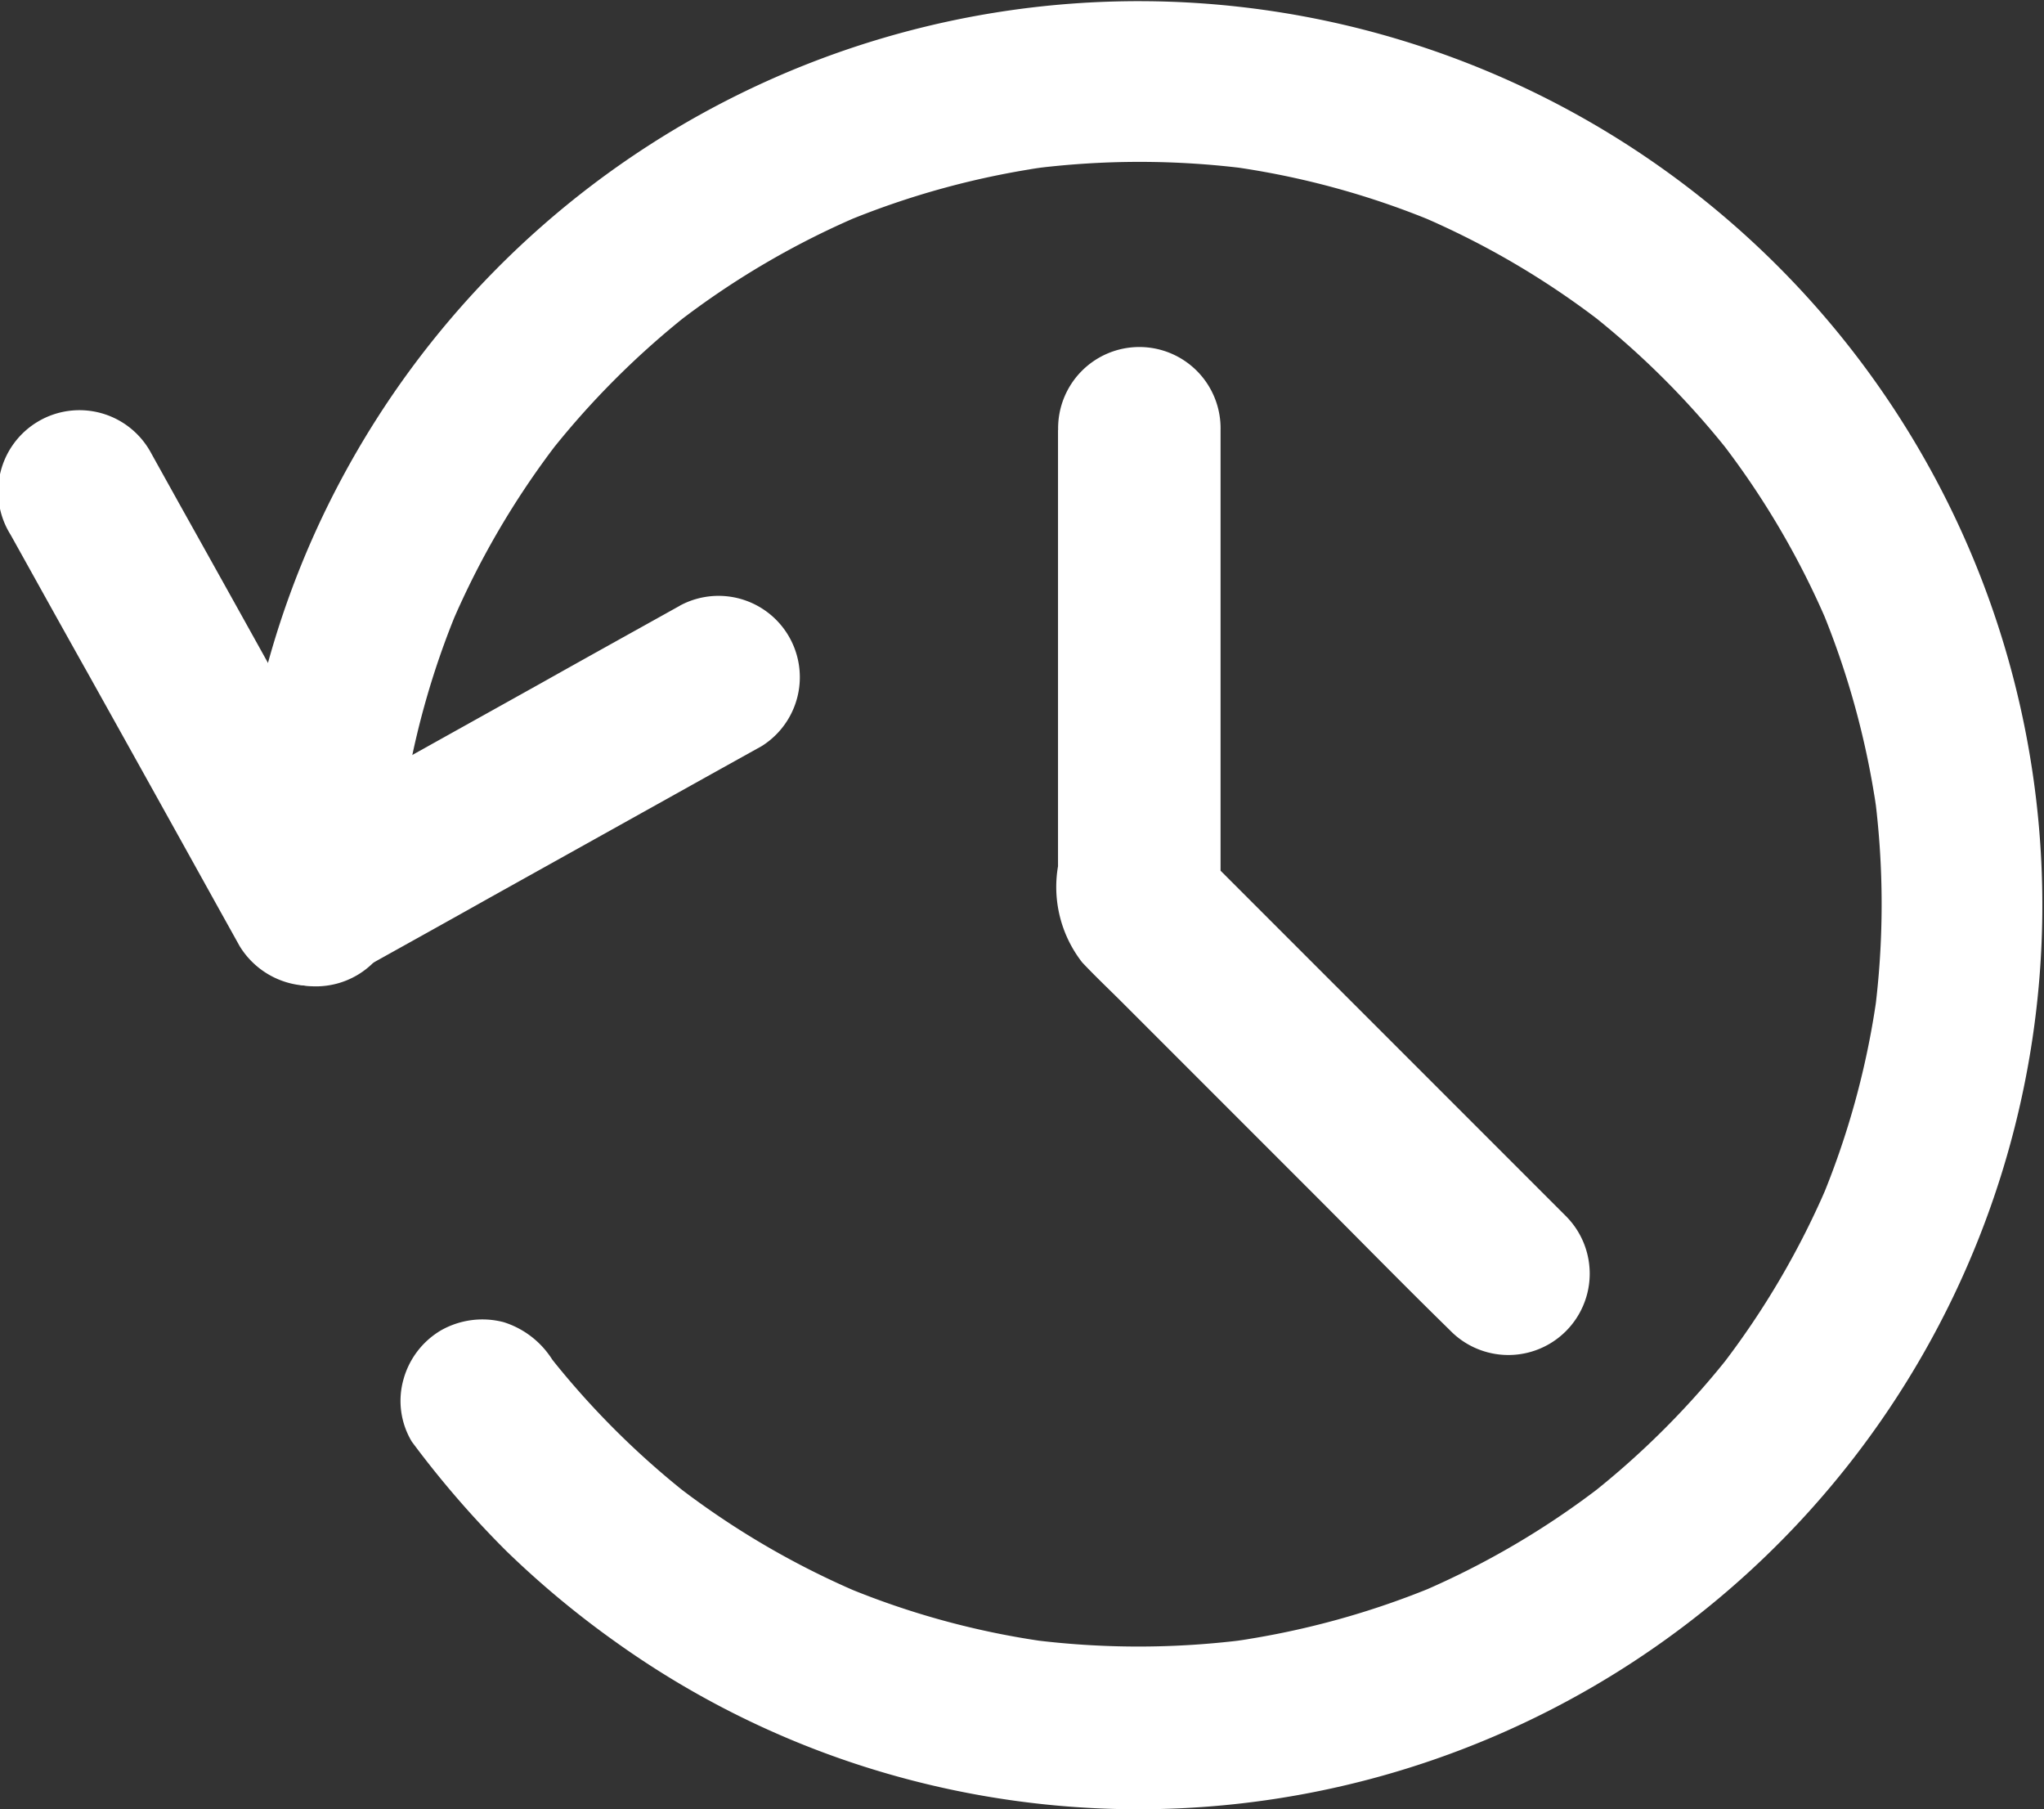 <svg xmlns="http://www.w3.org/2000/svg" width="50" height="44.244" viewBox="0 0 50 44.244">
  <rect x="0" y="0" width="50" height="44.244" fill="#333333" stroke="none"/>
  <g id="History" transform="translate(-9.375 -67.234)">
    <path id="Path_407" data-name="Path 407" d="M128.778,89.367a20.392,20.392,0,0,1,.179-2.7c-.025.174-.05.353-.07.527a20.225,20.225,0,0,1,1.412-5.162c-.065.159-.134.318-.2.477a20.472,20.472,0,0,1,2.611-4.461l-.313.4a20.589,20.589,0,0,1,3.63-3.635l-.4.313a20.372,20.372,0,0,1,4.52-2.641c-.159.065-.318.134-.477.2a20.358,20.358,0,0,1,5.1-1.387c-.174.025-.353.05-.527.07a20.771,20.771,0,0,1,5.386,0c-.174-.025-.353-.05-.527-.07a20.225,20.225,0,0,1,5.162,1.412c-.159-.065-.318-.134-.477-.2a20.322,20.322,0,0,1,4.456,2.611l-.4-.313a20.56,20.56,0,0,1,3.63,3.63l-.313-.4a20.322,20.322,0,0,1,2.611,4.456c-.065-.159-.134-.318-.2-.477a20.43,20.43,0,0,1,1.412,5.162c-.025-.174-.05-.353-.07-.527a20.772,20.772,0,0,1,0,5.386c.025-.174.05-.353.07-.527a20.225,20.225,0,0,1-1.412,5.162c.065-.159.134-.318.2-.477a20.323,20.323,0,0,1-2.611,4.456l.313-.4a20.561,20.561,0,0,1-3.63,3.63l.4-.313a20.322,20.322,0,0,1-4.456,2.611c.159-.065.318-.134.477-.2a20.43,20.43,0,0,1-5.162,1.412c.174-.025.353-.05.527-.07a20.756,20.756,0,0,1-5.44,0c.174.025.353.05.527.07a20.019,20.019,0,0,1-5.057-1.382c.159.065.318.134.477.2a20.381,20.381,0,0,1-4.491-2.616l.4.313a20.48,20.48,0,0,1-3.655-3.65l.313.4c-.045-.06-.09-.119-.134-.174a2.179,2.179,0,0,0-1.189-.915,2.056,2.056,0,0,0-1.532.2,2.011,2.011,0,0,0-.915,1.189,1.935,1.935,0,0,0,.2,1.532,23.735,23.735,0,0,0,2.312,2.675,22.758,22.758,0,0,0,2.665,2.218,21.866,21.866,0,0,0,5.9,2.994A22.109,22.109,0,1,0,126.71,80.386a21.959,21.959,0,0,0-1.661,5.759,24.115,24.115,0,0,0-.249,3.222,1.989,1.989,0,0,0,3.978,0Z" transform="translate(-109.685)" fill="#fff"/>
    <path id="Path_408" data-name="Path 408" d="M26.006,244.952c-1.134.632-2.273,1.263-3.406,1.9l-5.406,3.014-1.243.691,2.72.716c-.632-1.134-1.263-2.273-1.9-3.406q-1.5-2.708-3.009-5.406c-.229-.413-.462-.83-.691-1.243a1.989,1.989,0,1,0-3.436,2c.632,1.134,1.263,2.273,1.9,3.406q1.507,2.7,3.009,5.406c.229.413.462.83.691,1.243a2.026,2.026,0,0,0,2.72.716c1.134-.632,2.273-1.263,3.406-1.9l5.406-3.014,1.243-.691a1.989,1.989,0,0,0-2-3.436Zm9.25-4.3v10.672a3,3,0,0,0,.592,2.352c.323.343.666.666,1,1l4.61,4.61c1.124,1.124,2.238,2.263,3.372,3.372l.055.055A1.99,1.99,0,0,0,47.7,259.9l-3.058-3.058-4.873-4.873-1.119-1.119c.194.467.388.94.582,1.407v-11.6a1.987,1.987,0,1,0-3.973,0Z" transform="translate(0 -162.905)" fill="#fff"/>
  </g>
</svg>
